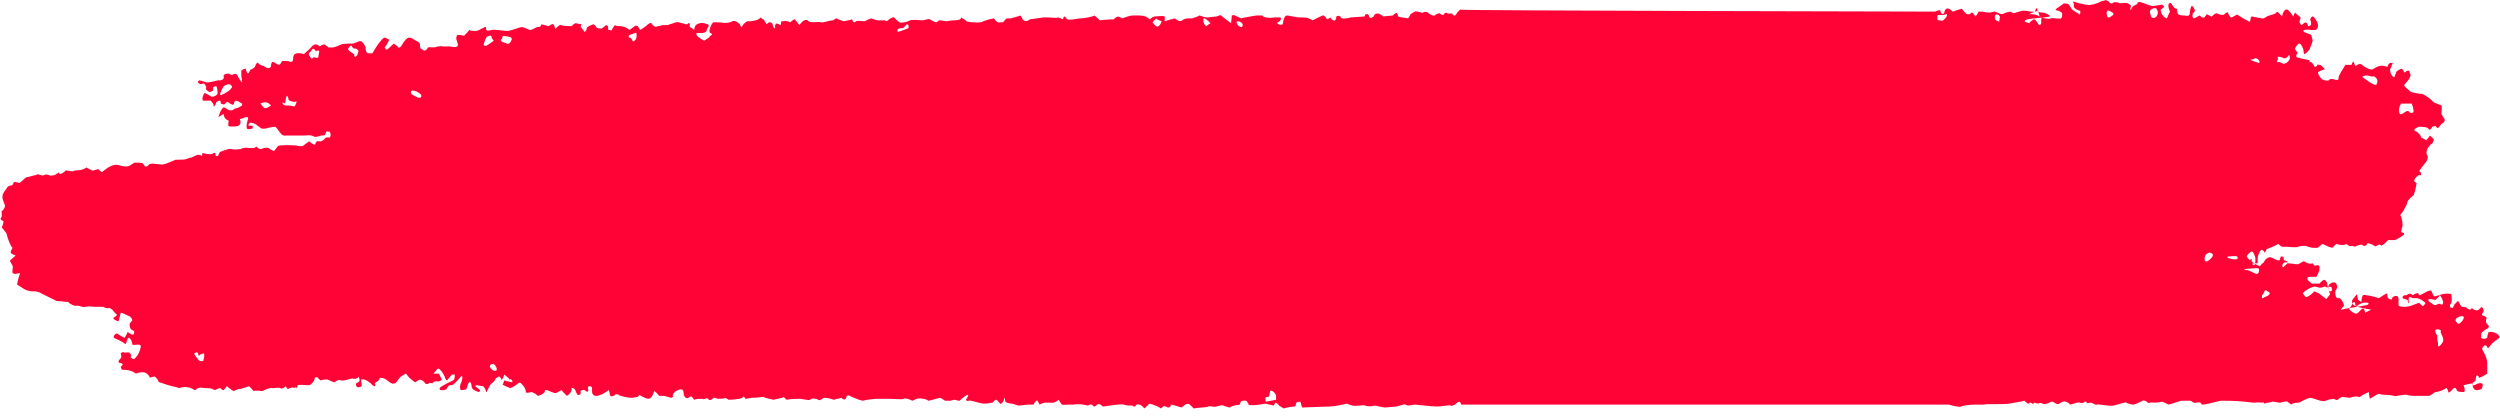 <svg width="186" height="31" viewBox="0 0 186 31" fill="none" xmlns="http://www.w3.org/2000/svg">
<g clip-path="url(#clip0_14_91)">
<g clip-path="url(#clip1_14_91)">
<g clip-path="url(#clip2_14_91)">
<path d="M33.951 2.809C33.951 2.737 34.007 2.593 34.064 2.593C34.064 2.593 34.291 2.593 34.518 2.665L34.802 2.376L34.915 2.232C35.029 2.304 35.255 2.304 35.426 2.304C35.596 2.304 36.106 1.944 36.163 2.016V2.16C36.163 2.304 36.334 2.304 36.56 2.232C36.731 2.16 37.525 2.304 37.752 2.304C37.979 2.304 38.66 2.016 38.83 2.016C39 2.016 39.34 2.232 39.454 2.232C39.567 2.232 39.908 2.016 39.965 2.016C40.021 2.016 40.248 2.016 40.248 1.872C40.248 1.728 40.702 1.944 40.816 1.944L40.929 1.872C41.156 1.728 41.213 1.8 41.269 2.016L41.326 2.16C41.496 1.944 41.666 1.8 41.78 1.872C41.893 1.944 42.291 1.944 42.517 1.944L42.688 1.8L42.801 1.728C42.915 1.728 43.142 1.8 43.255 1.8L43.198 2.016C43.312 2.088 43.368 2.232 43.482 2.376C43.595 2.304 43.652 2.232 43.652 2.088C43.652 2.016 43.936 1.872 44.163 1.8L44.333 1.944V2.016C44.56 2.16 44.787 2.16 44.9 2.016L45.014 1.944L45.071 1.872C45.184 1.872 45.241 1.944 45.241 2.016V2.16C45.241 2.232 45.297 2.232 45.411 2.232L45.468 2.304C45.524 2.232 45.581 2.088 45.638 2.016L45.751 1.872C45.865 1.944 46.035 1.944 46.092 1.944C46.148 1.944 46.546 1.944 46.829 2.232L47.226 1.944C47.283 1.872 47.453 1.944 47.453 1.944L47.623 2.232C47.85 2.088 48.077 1.944 48.134 1.872C48.191 1.8 48.418 1.656 48.474 1.728C48.531 1.872 48.758 2.088 48.928 1.944H49.042L49.269 1.872C49.553 1.872 49.779 1.872 49.836 1.8C49.893 1.8 50.12 1.728 50.29 1.656C50.46 1.584 51.084 1.872 51.141 1.8L51.198 1.728C51.311 1.728 51.368 1.728 51.311 1.872V1.944C51.311 2.016 51.425 2.088 51.481 2.088L51.652 2.232C51.652 2.088 51.708 1.944 51.765 1.872C51.822 1.8 52.105 1.656 52.389 1.728L52.616 1.8H52.673C52.73 1.872 52.73 1.944 52.73 1.944C52.73 1.944 52.616 2.088 52.559 2.304C52.503 2.521 51.879 2.448 51.822 2.448V2.593C51.822 2.665 52.105 2.881 52.389 3.025L52.73 2.809L52.843 2.665C53.013 2.593 53.013 2.521 52.843 2.448C52.673 2.376 52.9 1.8 53.07 1.656H53.297C53.694 1.656 54.091 1.8 54.488 1.584C54.602 1.512 54.829 1.584 54.942 1.728L55.056 1.8C55.112 2.016 55.169 2.088 55.226 1.944C55.283 1.8 55.566 1.512 55.736 1.584C55.907 1.584 56.474 1.512 56.587 1.296L56.758 1.44H56.815C56.871 1.512 56.928 1.656 57.041 1.8L57.212 1.656H57.268C57.382 1.656 57.495 1.728 57.495 1.872C57.495 1.944 57.609 2.16 57.666 2.088V2.016C57.666 1.944 57.666 1.872 57.666 1.872C57.722 1.728 57.836 1.728 57.949 1.8C58.233 2.016 58.006 1.584 58.176 1.584H58.289C58.403 1.512 58.63 1.584 58.8 1.656L58.97 1.512C59.027 1.44 59.141 1.44 59.141 1.44L59.481 1.872C59.708 1.512 59.992 1.368 60.162 1.584C60.332 1.728 60.956 1.584 61.069 1.656C61.183 1.728 61.694 1.512 61.977 1.512L62.204 1.368H62.261C62.318 1.44 62.601 1.512 62.772 1.584L63.112 1.512L63.396 1.44C63.452 1.656 63.566 1.728 63.679 1.584C63.793 1.512 64.247 1.584 64.303 1.584C64.36 1.584 64.587 1.44 64.814 1.368L65.268 1.512C65.552 1.512 65.778 1.512 65.835 1.512C65.892 1.584 66.005 1.584 66.062 1.512C66.119 1.44 66.459 1.224 66.516 1.296C66.573 1.368 66.8 1.584 66.913 1.656C67.027 1.728 67.481 1.656 67.707 1.512C67.934 1.44 68.502 1.512 68.615 1.512C68.729 1.512 69.126 1.368 69.183 1.44C69.296 1.512 69.58 1.656 69.636 1.656H69.693L69.863 1.512C70.09 1.512 70.374 1.584 70.431 1.584C70.487 1.584 70.771 1.512 70.941 1.512C71.111 1.512 71.509 1.512 71.509 1.296L71.849 1.512L71.906 1.584C71.962 1.584 72.133 1.656 72.303 1.656C72.473 1.656 72.984 1.728 73.154 1.584C73.324 1.512 73.835 1.368 73.948 1.368L74.005 1.44C74.118 1.584 74.232 1.728 74.459 1.656H74.629C74.742 1.512 74.856 1.368 74.913 1.368H75.196C75.423 1.296 75.764 1.224 75.934 1.152L76.047 1.368C76.161 1.584 76.388 1.656 76.615 1.44L77.636 1.296H77.919C78.26 1.296 78.6 1.368 78.714 1.296C78.827 1.296 79.111 1.512 79.111 1.368C79.111 1.224 79.224 1.152 79.338 1.368C79.451 1.584 80.132 1.368 80.416 1.368C80.643 1.368 81.38 1.224 81.437 1.152L81.834 1.512C82.345 1.44 82.855 1.44 82.855 1.44C83.026 1.296 83.139 1.152 83.366 1.296L83.479 1.368C83.706 1.296 84.047 1.152 84.274 1.152H84.728C85.011 1.152 85.295 1.224 85.352 1.296C85.408 1.368 85.579 1.44 85.579 1.44C85.579 1.368 85.805 1.224 85.919 1.224C86.089 1.224 86.543 1.152 86.656 1.224V1.584C86.827 1.512 87.167 1.44 87.394 1.368L87.621 1.512C87.734 1.584 87.905 1.584 87.961 1.512C88.132 1.368 88.302 1.368 88.529 1.368H88.699C88.926 1.296 89.153 1.224 89.21 1.152C89.323 1.152 89.607 1.296 89.777 1.296C89.947 1.296 90.401 1.224 90.514 1.224C90.572 1.224 90.799 1.08 90.855 1.152C90.911 1.224 91.309 1.512 91.592 1.728L91.649 1.152C91.649 1.152 91.819 1.08 91.876 1.152L92.33 1.368C92.557 1.296 93.067 1.224 93.465 1.152H93.919C93.975 1.296 94.372 1.368 94.826 1.296H95.223C95.337 1.296 95.337 1.512 95.167 1.584L95.109 1.656C94.997 1.656 94.997 1.728 95.109 1.8C95.223 1.872 95.45 1.872 95.45 1.728C95.45 1.584 95.564 1.152 95.734 1.152C95.904 1.152 96.472 1.296 96.641 1.296H96.812C96.982 1.296 97.209 1.296 97.379 1.368L97.663 1.512C97.946 1.368 98.23 1.224 98.4 1.152C98.514 1.08 98.741 1.44 98.741 1.44C98.741 1.44 98.911 1.368 98.968 1.296L99.082 1.44C99.251 1.584 99.365 1.584 99.421 1.296V1.224C99.535 1.152 99.706 1.152 99.762 1.296C99.819 1.44 100.273 1.368 100.499 1.296C100.726 1.296 101.407 1.224 101.521 1.224L101.577 1.08C101.577 1.08 101.804 1.008 101.804 1.08C101.861 1.152 101.861 1.44 102.088 1.296L102.202 1.224C102.258 1.008 102.485 0.936 102.712 1.08L102.939 1.224C102.996 1.224 103.563 1.152 103.62 1.152C103.79 1.008 103.96 0.792 104.017 1.224C104.074 1.224 104.187 1.296 104.301 1.296C104.414 1.296 104.755 1.368 104.755 1.368C104.811 1.296 104.925 1.152 104.925 1.08C104.925 1.08 105.095 0.936 105.265 0.864C105.436 0.792 105.833 1.008 105.889 0.936C105.889 0.864 106.173 0.864 106.229 0.936C106.287 1.008 106.627 1.224 106.74 1.152C106.797 1.08 107.08 0.936 107.138 1.008C107.194 1.08 107.365 1.152 107.421 1.08C107.421 1.008 107.592 0.864 107.705 1.008H108.045C108.102 1.152 108.216 1.224 108.329 1.08C108.385 0.936 108.67 0.648 108.67 0.72C108.67 0.792 143.918 0.864 143.975 0.864C144.088 0.792 144.315 0.72 144.372 0.792V0.864C144.429 1.08 144.599 1.08 144.655 0.936C144.712 0.576 144.939 0.576 145.109 0.72L145.28 0.864C145.45 0.792 145.733 0.72 145.96 0.648L146.131 0.864C146.3 1.08 146.471 1.152 146.697 0.936C146.697 0.936 146.811 0.936 146.811 1.008L146.982 1.224C147.038 1.152 147.151 1.008 147.209 0.864H147.492C147.775 0.936 148.002 0.936 148.06 0.936C148.116 0.936 148.287 0.864 148.4 0.864C148.514 0.864 148.91 1.152 149.08 1.008C149.194 0.936 149.648 0.792 149.705 0.936C149.761 1.08 150.272 0.792 150.556 0.792C150.783 0.792 151.407 0.936 151.407 0.864C151.407 0.792 151.52 0.504 151.577 0.648V0.792C151.577 0.864 151.747 0.936 151.974 0.936C152.144 0.936 152.598 1.152 152.485 1.224C152.371 1.296 151.123 1.368 150.839 1.44C150.556 1.512 150.612 1.656 150.783 1.656L150.953 1.728C151.009 1.656 151.18 1.512 151.293 1.44C151.463 1.368 151.634 1.872 151.747 1.872C151.804 1.872 151.917 1.728 151.861 1.584V1.512C151.917 1.224 151.917 1.296 151.747 1.224L151.634 0.792C151.463 0.864 151.236 0.936 151.236 0.936H151.18L150.953 1.08C151.18 1.008 151.52 1.08 151.747 1.224C151.974 1.368 152.428 1.44 152.598 1.368C152.712 1.296 153.222 1.44 153.336 1.368C153.449 1.296 153.449 1.008 153.392 0.936C153.392 0.936 153.165 0.792 153.109 0.792C152.995 0.792 152.882 0.72 152.995 0.648C153.109 0.576 153.506 0.288 153.506 0.288C153.506 0.216 153.79 0.288 153.846 0.288C153.903 0.288 154.073 0.576 154.13 0.648C154.187 0.792 154.697 1.008 154.697 1.08C154.754 1.152 154.811 0.864 154.754 0.792H154.697L154.527 0.72C154.357 0.648 154.243 0.504 154.3 0.36V0.288C154.243 0.216 154.187 0.072 154.357 0.144L154.584 0.216C154.868 0.288 155.207 0.36 155.321 0.36C155.492 0.432 156.173 0.216 156.229 0.144C156.343 0.072 156.512 0.072 156.683 0L156.797 0.072H156.853L156.91 0.144C157.024 0.288 157.137 0.288 157.194 0.216C157.251 0.144 157.534 0.144 157.648 0.216C157.761 0.288 158.215 0.144 158.385 0.288L158.555 0.432C158.555 0.432 158.499 0.576 158.499 0.648V0.72C158.499 0.792 158.555 0.72 158.612 0.576C158.668 0.432 159.066 0.288 159.009 0.288C159.009 0.216 159.066 0.144 159.18 0.144C159.293 0.144 159.803 0.36 160.031 0.432C160.258 0.504 160.881 0.288 160.881 0.36C160.881 0.432 161.051 0.432 160.995 0.504C160.995 0.576 160.824 0.648 160.768 0.72C160.711 0.792 160.881 1.296 161.222 1.368L161.336 1.08L161.449 0.864C161.278 0.504 161.278 0.216 161.505 0.216L161.562 0.288C161.675 0.432 161.732 0.648 161.959 0.648C161.959 0.648 161.959 0.648 161.959 0.72C162.016 1.08 162.016 1.08 162.356 1.152H162.527C162.753 1.224 162.924 1.152 162.924 1.008C162.924 0.864 162.98 0.432 163.094 0.432L163.207 0.576C163.321 0.72 163.321 0.864 163.207 0.936C163.094 0.936 163.094 1.368 163.207 1.368C163.321 1.368 163.605 1.152 163.661 1.152C163.718 1.224 163.888 1.368 163.945 1.296H164.002C164.058 1.224 164.115 1.152 164.172 1.08C164.229 1.008 164.512 1.296 164.569 1.224C164.626 1.152 164.853 0.936 164.966 1.008C165.08 1.08 165.42 1.152 165.477 1.08C165.534 1.008 165.704 0.864 165.761 0.936C165.761 1.008 165.931 1.296 165.987 1.296H166.044L166.441 1.08C166.782 1.296 167.122 1.512 167.178 1.512C167.236 1.584 167.405 1.656 167.405 1.584C167.405 1.584 167.463 1.368 167.463 1.296C167.463 1.152 167.803 1.296 167.916 1.296C168.029 1.368 168.256 1.296 168.256 1.368C168.256 1.44 168.597 1.296 168.654 1.224C168.768 1.152 169.165 1.08 169.278 1.008L169.334 0.936C169.392 0.936 169.448 0.864 169.448 0.864L169.788 1.224C169.846 0.864 170.015 0.648 170.185 0.72C170.356 0.792 170.639 1.296 170.639 1.224C170.639 1.152 170.697 1.008 170.753 0.936C170.866 1.08 171.037 1.152 171.15 1.296C171.207 1.368 171.093 1.44 171.093 1.584V1.656C171.093 1.728 171.207 1.872 171.263 1.872L171.32 1.8C171.547 1.584 171.661 1.656 171.717 1.944C171.831 1.944 171.944 1.872 171.944 1.8C171.944 1.728 171.944 1.512 171.888 1.512C171.831 1.512 171.944 1.224 172.058 1.224C172.171 1.224 172.398 1.584 172.455 1.8V2.016C172.455 2.088 172.341 2.232 172.228 2.232H171.944C171.604 2.16 171.32 2.232 171.377 2.304C171.377 2.448 171.888 2.521 171.944 2.593C172.002 2.737 172.058 2.953 172.058 3.025C172.058 3.097 171.944 3.385 171.888 3.529L171.831 3.673C171.717 3.817 171.604 3.961 171.434 4.033C171.434 4.033 171.377 3.889 171.377 3.745C171.377 3.601 171.15 3.169 171.037 3.241C170.924 3.313 170.697 3.601 170.753 3.673L170.866 3.817C170.924 3.889 170.98 3.961 170.924 3.961C170.866 4.033 170.81 4.177 170.866 4.249C170.924 4.321 171.944 4.465 171.888 4.537C171.831 4.537 171.774 4.681 171.888 4.609C172.058 4.609 172.171 4.969 172.228 4.969C172.285 4.969 172.398 4.897 172.398 4.897C172.398 4.825 172.398 4.753 172.512 4.825H172.625C172.909 5.041 173.022 5.185 172.909 5.185C172.795 5.185 172.455 5.329 172.455 5.401C172.455 5.473 172.568 5.689 172.682 5.833C172.795 5.977 173.249 6.049 173.249 5.977C173.249 5.905 173.476 5.833 173.646 5.905C173.76 5.977 174.044 5.977 173.987 5.833C173.93 5.689 174.327 5.113 174.497 4.825H174.951C175.008 4.609 175.122 4.537 175.122 4.609C175.122 4.681 175.235 4.969 175.292 4.897C175.348 4.825 175.575 4.681 175.746 4.825C175.859 4.969 176.313 5.185 176.483 5.185C176.597 5.113 176.994 4.825 177.334 4.897L177.617 4.969C177.617 4.969 177.675 4.897 177.675 4.825C177.731 4.753 177.788 4.681 177.844 4.681H178.015C177.958 4.825 177.902 5.041 177.844 5.113C177.788 5.185 177.844 5.617 178.129 5.761L178.298 5.329C178.356 5.257 178.526 5.185 178.639 5.113C178.695 5.113 178.809 5.185 178.809 5.257C178.866 5.329 178.866 5.473 178.98 5.329C179.093 5.257 179.207 5.185 179.263 5.329C179.32 5.473 179.376 5.617 179.32 5.689C179.263 5.905 179.093 6.049 178.98 6.193L178.866 6.337C178.922 6.481 179.207 6.697 179.376 6.841C179.603 6.913 180 6.985 180.171 6.985C180.341 6.985 180.908 7.417 181.022 7.561C181.135 7.706 181.59 7.778 181.646 7.85C181.703 7.922 181.646 8.21 181.646 8.498L181.816 8.786L181.873 8.858C181.929 9.002 181.816 9.146 181.646 9.218L181.532 9.362C181.363 9.578 181.363 9.578 181.249 9.434L181.192 9.362L180.965 9.434C180.851 9.65 180.738 9.722 180.681 9.578C180.625 9.434 180.114 9.434 180 9.434C179.887 9.434 179.49 9.65 179.66 9.722C179.83 9.794 180.171 10.082 180.114 10.226L180.285 10.298L180.512 10.442C180.681 10.226 180.795 10.082 180.795 10.082C180.795 10.082 180.908 10.226 181.022 10.298C181.135 10.298 181.022 10.73 180.851 10.73L180.625 11.018C180.512 11.234 180.512 11.45 180.568 11.522C180.625 11.522 180.681 11.81 180.512 12.026C180.341 12.242 179.944 12.746 180 12.746C180.058 12.746 180.171 12.89 180.114 13.034H179.944C179.831 13.107 179.66 13.251 179.603 13.467L179.773 13.611C179.83 13.683 179.603 14.547 179.547 14.547L179.376 14.691C179.207 14.835 179.093 14.979 179.093 15.123C179.093 15.195 178.866 15.555 178.809 15.699L178.582 15.987C178.695 16.203 178.753 16.563 178.753 16.779L178.695 16.995L178.639 17.283C178.866 17.283 178.922 17.427 178.809 17.5C178.695 17.572 178.298 17.86 178.129 17.86H177.675C177.504 18.076 177.278 18.22 177.164 18.292C176.993 18.004 176.824 18.436 176.653 18.292C176.483 18.148 176.313 18.148 176.143 18.076C176.086 18.292 175.916 18.364 175.746 18.22C175.575 18.148 175.178 18.364 175.178 18.364C175.065 18.22 174.895 18.364 174.781 18.292L174.554 18.148C174.384 18.292 174.044 18.22 173.817 18.148L173.59 18.364L173.533 18.436C173.419 18.436 173.079 18.292 172.795 18.148L172.512 18.364L172.455 18.436C172.341 18.436 172.171 18.436 172.058 18.436C171.944 18.436 171.547 18.292 171.49 18.292C171.377 18.292 171.093 18.292 170.98 18.364C170.866 18.436 170.356 18.364 170.185 18.364H169.959C169.846 18.364 169.732 18.364 169.675 18.292L169.505 18.148C169.392 18.22 169.107 18.364 168.881 18.436L168.71 18.508C168.654 18.508 168.597 18.58 168.597 18.652L168.483 18.796C168.427 18.652 168.314 18.58 168.256 18.58C168.2 18.58 167.973 18.94 167.973 19.228V19.588C167.576 19.588 167.178 19.66 167.122 19.66L167.178 19.588L167.519 19.228C167.519 19.516 167.576 19.732 167.69 19.732C167.803 19.732 167.803 19.372 167.803 19.228C167.803 19.084 167.632 18.724 167.576 18.724C167.519 18.652 167.292 18.868 167.178 19.012C167.065 19.156 167.69 19.66 168.143 19.804L168.256 19.66L168.427 19.516C168.541 19.228 168.824 19.084 168.994 19.156C169.165 19.228 169.619 19.516 169.619 19.3L169.675 19.156V19.084C169.788 19.084 169.902 19.084 169.902 19.156C169.902 19.228 169.902 19.372 169.959 19.372C170.015 19.372 170.242 19.444 170.185 19.516H169.959C169.788 19.66 169.732 19.876 169.902 19.876L169.959 19.804L170.185 19.588C170.412 19.588 170.753 19.66 170.866 19.66C170.98 19.732 171.32 19.444 171.377 19.444H171.434L171.547 19.516C171.661 19.588 171.888 19.66 172.058 19.588L172.171 19.732C172.228 19.804 172.341 19.732 172.398 19.732H172.455C172.512 19.732 172.568 19.804 172.568 19.876V20.02C172.568 20.164 172.455 20.38 172.341 20.596H171.888C171.547 20.596 171.604 20.812 172.001 21.1H172.568C172.682 20.956 172.852 20.812 172.966 20.812L173.136 21.028C173.136 21.316 173.249 21.532 173.306 21.676H173.419C173.476 21.676 173.533 21.532 173.476 21.46V21.388C173.419 21.316 173.249 21.316 173.136 21.388L172.966 21.316C172.852 21.316 172.739 21.46 172.512 21.388L172.228 21.316C171.831 21.388 171.434 21.676 171.32 21.82L171.547 22.108C171.661 22.108 171.944 21.964 172.171 21.676L172.512 21.82L173.079 22.252L173.363 21.892C173.249 21.676 173.193 21.316 173.249 21.244C173.306 21.1 173.646 20.884 173.817 21.1L173.873 21.244C173.93 21.316 173.873 21.46 173.817 21.532L173.76 21.604C173.703 21.964 173.817 22.252 173.987 22.18C174.157 22.108 174.441 22.684 174.384 22.756C174.327 22.828 174.044 23.117 174.214 23.045C174.384 22.973 175.859 22.756 176.143 22.684C176.37 22.54 176.086 22.468 175.746 22.54L175.461 22.684L175.405 22.756C175.292 22.756 175.235 22.756 175.235 22.684C175.235 22.613 175.235 22.468 175.122 22.468C175.008 22.613 174.951 22.756 174.838 22.901L174.781 22.973C174.838 23.117 175.065 23.261 175.235 23.333C175.405 23.405 175.689 22.973 175.746 22.973C175.802 22.901 175.916 22.973 175.973 23.261L176.256 23.117L176.426 23.045C176.086 22.973 175.519 22.901 175.235 22.756C174.951 22.684 174.951 22.324 175.065 22.252C175.122 22.18 175.348 21.892 175.348 21.892C175.405 22.036 175.405 22.252 175.461 22.324L175.689 22.468C175.689 22.252 175.746 22.036 175.802 21.964C175.859 21.892 176.539 22.036 176.993 22.18L177.448 21.892L177.617 21.82C177.617 21.964 177.617 22.18 177.675 22.18C177.731 22.252 177.958 22.324 177.958 22.252C177.958 22.108 178.185 21.964 178.356 22.036C178.526 22.108 178.412 22.684 178.469 22.756C178.582 22.828 179.093 22.901 179.547 22.684L179.944 22.54H180C180.114 22.684 180.285 22.828 180.285 22.756C180.341 22.684 180.454 22.613 180.454 22.54L180.285 22.396C180.114 22.252 179.887 22.18 179.773 22.18H179.66C179.603 22.18 179.547 22.18 179.49 22.18C179.149 21.964 179.207 22.252 179.207 22.468V22.54C179.149 22.613 179.149 22.54 179.149 22.396C179.149 22.252 178.809 22.252 178.753 22.18V22.108C178.753 22.036 178.866 21.964 178.922 21.964C179.093 22.036 179.263 21.676 179.49 21.964C179.717 21.82 179.944 21.748 179.944 21.892L180 21.964H180.058C180.171 21.892 180.341 21.82 180.454 21.748C180.568 21.676 180.908 21.532 180.908 21.676C180.965 21.82 181.078 22.108 181.135 22.036H181.192L181.476 21.964C181.816 21.82 182.213 21.82 182.383 21.892C182.383 22.18 182.497 22.468 182.27 22.684C182.27 22.684 182.27 22.828 182.327 22.901C182.383 22.901 182.497 22.901 182.497 22.901C182.554 22.756 182.61 22.613 182.724 22.54L182.781 22.468C182.837 22.396 182.894 22.396 182.951 22.468C182.951 22.54 183.121 22.828 183.178 22.828C183.234 22.828 183.461 22.828 183.518 22.901C183.575 22.973 183.745 23.045 183.802 23.045C183.802 22.973 183.915 22.901 183.972 22.973C184.029 23.045 184.369 23.189 184.483 22.973L184.653 22.828C184.766 22.973 184.823 23.117 184.766 23.189C184.71 23.261 184.596 23.477 184.71 23.477C184.823 23.477 185.05 23.621 184.993 23.693C184.936 23.765 184.936 24.053 185.05 24.125C185.163 24.197 185.277 24.341 184.993 24.485L184.766 24.629C184.71 24.701 184.596 24.773 184.596 24.845C184.596 24.917 184.596 25.061 184.596 25.133C184.653 25.205 184.766 25.205 184.88 25.205L185.05 25.133C185.05 24.989 185.107 24.773 185.163 24.701H185.22C185.39 24.629 185.958 24.845 185.958 25.061V25.133C185.844 25.205 185.674 25.349 185.561 25.421C185.447 25.493 185.163 25.853 185.163 25.853C185.163 25.925 185.05 25.925 184.993 25.709H184.823C184.653 25.853 184.653 25.997 184.71 26.069C184.766 26.141 185.05 26.645 185.05 27.005V27.797C184.71 28.014 184.426 28.158 184.426 28.085C184.426 28.014 184.312 27.869 184.256 27.942C184.199 28.014 184.199 28.374 184.142 28.374C184.085 28.374 183.858 28.518 183.972 28.662H184.029C184.142 28.662 184.312 28.518 184.426 28.518C184.539 28.518 184.71 28.446 184.71 28.662C184.71 28.806 184.653 28.95 184.596 28.95L184.369 29.022C184.142 29.094 183.915 28.878 183.972 28.518L183.575 28.59L183.291 28.662C183.405 28.95 183.405 29.166 183.291 29.166C183.178 29.166 182.781 29.166 182.781 29.022C182.781 28.95 182.667 28.806 182.554 28.878C182.44 29.022 182.156 29.31 182.156 29.166C182.156 29.094 182.043 28.806 181.986 28.878C181.929 28.95 181.476 29.166 181.192 29.166L180.738 29.454C180.512 29.454 180.171 29.454 179.944 29.454H179.66C179.603 29.454 179.32 29.454 179.093 29.382C178.866 29.31 178.185 29.526 178.129 29.454C178.071 29.454 177.788 29.382 177.675 29.382C177.561 29.382 177.164 29.382 177.051 29.31C176.937 29.238 176.483 29.598 176.313 29.67L176.256 29.31V29.166C176.086 29.238 175.916 29.31 175.802 29.382C175.689 29.454 175.519 29.598 175.461 29.526C175.405 29.454 174.951 29.526 174.838 29.598C174.724 29.598 174.327 29.526 174.27 29.526C174.214 29.526 173.987 29.67 173.93 29.742C173.873 29.814 173.646 29.67 173.59 29.67C173.533 29.67 173.193 29.742 173.022 29.814C172.795 29.958 172.115 29.598 171.888 29.598C171.661 29.598 171.093 29.958 171.037 29.958C170.924 29.958 170.583 29.958 170.469 30.102L170.185 29.886C170.072 29.814 169.788 29.958 169.619 29.958C169.448 29.958 169.278 29.886 169.107 29.886C168.994 29.886 168.881 29.958 168.71 29.958L168.427 30.03C168.427 29.814 168.427 29.742 168.427 29.886C168.427 30.03 167.973 29.886 167.803 29.958H167.632L167.009 29.886C166.328 29.814 165.59 29.814 165.307 29.814C165.08 29.814 164.399 30.03 164.342 30.03C164.285 30.03 164.058 30.102 163.831 30.102L163.775 30.03C163.605 29.814 163.378 30.03 163.207 29.958L162.98 29.814C162.753 29.814 162.47 29.814 162.3 29.814C162.186 29.814 161.675 30.03 161.336 30.102L161.051 29.958L160.881 29.886C160.597 29.958 160.314 29.958 160.2 29.958C160.087 29.886 159.86 30.03 159.803 29.958C159.746 29.886 159.519 29.742 159.406 29.814C159.293 29.886 158.839 30.102 158.726 30.102C158.612 30.102 158.271 30.03 158.215 29.958C158.102 29.886 157.59 30.102 157.251 30.174C156.91 30.246 156.059 30.03 156.002 30.102C155.946 30.174 155.662 29.958 155.548 29.958C155.492 29.958 155.265 30.03 155.265 29.958C155.207 29.886 155.151 29.814 155.095 29.886C155.095 29.958 154.868 30.03 154.754 29.958C154.584 29.886 154.13 30.102 154.017 30.102L153.96 30.03C153.676 29.814 153.506 29.814 153.222 30.03C152.995 30.174 152.768 29.814 152.598 29.886C152.371 30.03 152.144 30.102 151.974 30.03C151.804 29.958 151.747 29.958 151.634 30.03C151.577 30.03 151.35 29.958 151.35 29.958C151.236 30.174 151.123 29.886 151.009 29.958C150.896 30.102 150.896 30.03 150.783 29.958L150.612 29.814C150.385 29.886 149.875 29.958 149.478 30.03C149.08 30.102 147.775 30.03 147.605 30.102H146.982C146.528 30.102 146.017 30.174 145.904 30.246C145.79 30.318 145.223 30.174 144.996 30.102H144.768C144.541 30.102 144.258 30.102 143.975 30.102H108.726C108.67 29.958 108.612 29.886 108.556 29.886C108.556 29.886 108.385 29.958 108.329 30.03C108.272 30.102 107.989 30.246 107.931 30.174C107.875 30.102 107.307 30.246 106.911 30.246C106.514 30.246 105.379 30.102 105.265 30.102C105.152 30.102 104.697 30.246 104.585 30.102C104.471 30.03 104.017 30.246 103.847 30.246C103.733 30.246 103.223 30.318 103.053 30.318C102.882 30.318 102.372 30.174 102.258 30.174C102.145 30.246 101.691 30.246 101.577 30.174C101.464 30.102 100.84 30.246 100.613 30.174L100.386 30.102L100.216 30.03C99.875 30.102 99.308 30.246 98.911 30.246C98.514 30.246 97.153 30.318 96.868 30.318L96.755 29.886C96.528 29.886 96.414 29.958 96.414 30.03C96.414 30.102 96.414 30.246 96.301 30.246C96.187 30.246 95.677 30.318 95.507 30.39L95.167 30.174C95.109 30.102 94.997 29.958 94.883 29.958C94.826 30.03 94.77 30.174 94.77 30.174L94.145 30.03C93.465 30.174 92.897 30.174 92.897 30.102C92.897 30.03 92.727 29.742 92.614 29.814H92.5C92.216 29.814 92.33 30.03 92.216 30.102C92.103 30.174 91.989 30.102 91.876 30.174C91.763 30.174 91.592 30.246 91.479 30.318H91.422C91.309 30.246 91.138 30.246 91.025 30.174C90.911 30.102 90.572 30.246 90.458 30.246C90.401 30.318 90.004 30.174 89.89 30.246C89.777 30.318 89.153 30.318 88.812 30.39L88.529 30.102C88.472 30.03 88.245 30.03 88.188 30.102L87.905 30.318C87.621 30.246 87.281 30.102 87.11 30.102V30.174C86.94 30.534 86.713 30.102 86.543 30.246L86.373 30.39C86.203 30.246 85.805 30.102 85.522 30.03L85.295 30.246L85.125 30.39C85.011 30.174 84.728 30.03 84.557 30.102L84.501 30.174C84.387 30.39 84.274 30.102 84.16 30.174H84.103C84.047 30.174 83.82 30.174 83.593 30.102C83.366 30.03 82.118 30.246 82.061 30.246C81.891 30.102 81.721 29.958 81.55 30.174C81.323 30.39 81.323 30.03 81.097 30.102L80.926 30.174C80.7 30.102 80.246 30.03 79.849 30.102H79.508C79.281 30.102 78.998 30.174 78.941 30.03L78.77 29.742C78.6 29.886 78.43 29.958 78.373 29.958C78.317 29.958 78.09 29.958 77.919 29.958H77.749C77.636 29.958 77.466 30.03 77.352 30.102C77.295 30.03 77.239 29.886 77.182 29.814C77.125 29.742 76.955 29.958 76.898 30.102H76.558C76.331 30.102 75.99 30.174 75.764 30.174L75.31 30.03C75.083 30.03 74.856 29.958 74.799 29.886C74.799 29.814 74.742 29.598 74.742 29.598C74.742 29.598 74.686 29.67 74.686 29.742C74.686 29.814 74.516 30.102 74.402 30.03L74.345 29.958C74.118 29.67 74.118 29.67 73.835 29.958H73.778C73.721 29.958 73.494 30.03 73.211 30.03C72.927 30.03 72.189 29.742 72.076 29.814C71.962 29.886 71.792 29.742 71.906 29.67C71.962 29.598 72.133 29.31 71.962 29.382C71.792 29.454 71.452 29.742 71.395 29.814H71.338C71.225 29.814 71.111 29.742 70.998 29.742C70.885 29.742 70.771 29.814 70.714 29.814C70.601 29.814 70.431 29.814 70.317 29.814L69.977 29.598C69.58 29.67 69.183 29.814 69.069 29.814L68.956 29.742C68.785 29.67 68.388 29.598 68.218 29.67L67.878 29.814C67.594 29.67 67.31 29.598 67.254 29.67C67.197 29.742 66.459 29.67 66.005 29.67H65.325C64.984 29.67 64.474 29.742 64.19 29.814L63.906 29.742C63.736 29.67 63.339 29.526 63.225 29.454C63.169 29.382 62.998 29.454 62.998 29.454C62.942 29.742 62.828 29.814 62.601 29.598C62.601 29.598 62.318 29.67 62.034 29.742L61.807 29.67C61.523 29.598 61.296 29.526 61.069 29.742C61.013 29.814 60.843 29.742 60.729 29.67H60.616C60.502 29.598 60.332 29.67 60.275 29.742C60.162 29.814 59.651 29.67 59.538 29.67C59.424 29.67 58.8 29.67 58.517 29.742L58.289 29.526C58.289 29.526 58.233 29.598 58.176 29.598L57.552 29.742C57.212 29.67 56.871 29.598 56.815 29.526C56.758 29.526 56.304 29.598 55.907 29.598L55.51 29.67H55.453C55.396 29.526 55.283 29.454 55.283 29.526C55.283 29.67 54.602 29.742 54.205 29.742L53.978 29.598C53.864 29.67 53.637 29.67 53.41 29.67L53.184 29.598C53.013 29.526 52.9 29.958 52.673 29.67C52.616 29.598 52.503 29.67 52.446 29.67C52.389 29.67 52.333 29.742 52.276 29.67H52.162C52.049 29.67 51.822 29.67 51.652 29.742L51.538 29.598C51.368 29.31 51.255 29.742 51.028 29.598C50.801 29.454 50.914 29.166 50.801 29.022C50.744 28.95 50.574 28.95 50.46 29.022L50.29 29.094C50.12 29.238 50.006 29.382 50.063 29.454C50.12 29.454 50.063 29.598 49.893 29.598L49.723 29.526C49.609 29.526 49.496 29.454 49.382 29.454H49.042C48.815 29.166 48.645 29.022 48.645 29.166C48.645 29.238 48.474 29.67 48.248 29.67C48.021 29.67 47.567 29.382 47.567 29.382L47.453 29.526C47.397 29.526 47.17 29.598 46.943 29.598C46.716 29.598 46.092 29.454 46.035 29.382C45.978 29.31 45.751 29.31 45.751 29.382C45.751 29.454 45.411 29.526 45.411 29.454C45.411 29.454 45.354 29.238 45.297 29.022L44.957 29.238C44.787 29.382 44.617 29.382 44.446 29.454H44.333C44.163 29.454 44.049 29.31 44.049 29.166V29.022C44.049 28.878 44.049 28.734 43.879 28.734C43.652 28.734 43.766 28.95 43.766 29.022V29.094C43.709 29.166 43.652 29.166 43.595 29.094C43.539 29.022 43.312 28.95 43.198 29.094V29.31C43.142 29.382 43.085 29.382 43.028 29.382H42.971C42.915 29.31 42.858 29.166 42.801 29.022C42.744 28.878 42.461 28.806 42.517 28.878C42.574 28.95 42.517 29.238 42.177 29.454L41.893 29.166L41.78 29.022C41.666 29.094 41.496 29.166 41.383 29.238C41.269 29.31 40.759 29.022 40.702 29.022H40.589C40.532 29.022 40.532 29.094 40.532 29.166C40.532 29.166 40.362 29.382 40.021 29.454L39.851 29.31L39.567 29.166C39.284 29.238 39.113 29.238 39.113 29.166C39.17 29.094 39 28.662 38.66 28.446L38.262 28.734L37.979 28.878C37.582 28.734 37.298 28.59 37.411 28.59L37.525 28.302C37.809 28.374 38.035 28.446 38.092 28.446C38.149 28.446 38.149 28.158 37.865 28.23V28.158L37.525 27.869C37.411 28.158 37.355 28.302 37.298 28.23C37.298 28.158 37.184 28.014 37.128 28.014C37.071 28.014 36.844 28.158 36.844 28.23C36.844 28.302 36.617 28.518 36.504 28.59C36.39 28.734 36.163 29.31 36.163 29.166C36.163 29.022 35.993 28.734 35.936 28.734C35.823 28.734 35.539 28.662 35.483 28.662C35.426 28.662 35.255 28.734 35.369 28.734C35.426 28.806 35.653 28.95 35.709 29.022V29.094C35.709 29.094 35.653 29.166 35.596 29.166L35.426 29.094C35.199 29.022 35.085 28.878 35.085 28.734C35.085 28.59 35.029 28.374 34.915 28.446C34.802 28.518 34.745 28.878 34.688 28.95C34.632 29.022 34.291 29.022 34.291 29.022C34.234 29.022 34.178 28.734 34.291 28.518C34.404 28.302 34.461 27.797 34.291 28.014C34.121 28.23 33.667 28.734 33.553 28.662C33.44 28.59 33.213 28.878 33.213 28.95C33.156 29.022 32.759 29.094 32.703 28.95C32.646 28.806 33.156 28.59 33.27 28.518C33.383 28.446 33.78 28.302 33.78 28.23C33.837 28.158 33.837 27.942 33.837 27.869C33.78 27.869 33.667 27.869 33.61 27.869L33.497 28.014C33.383 28.158 33.27 28.302 33.27 28.302C33.213 28.302 33.156 28.23 33.1 28.085C33.1 28.014 32.929 27.726 32.873 27.654C32.816 27.581 32.646 27.365 32.589 27.437C32.532 27.437 32.362 27.654 32.249 27.797H32.646C32.759 28.014 32.873 28.23 32.873 28.23C32.873 28.23 32.759 28.374 32.646 28.374H32.419C32.305 28.374 32.192 28.446 32.192 28.518C32.135 28.518 31.965 28.446 31.908 28.518C31.852 28.59 31.681 28.59 31.625 28.518C31.568 28.374 31.284 28.158 31.114 28.302L30.887 28.446C30.774 28.374 30.603 28.23 30.433 28.085L30.206 27.797C30.036 27.869 29.809 28.014 29.752 28.085L29.582 28.302C29.469 28.518 29.299 28.59 29.128 28.518C28.958 28.446 28.674 28.158 28.561 28.158C28.448 28.085 28.164 28.085 28.221 28.23L28.164 28.302C28.107 28.374 27.937 28.446 27.88 28.518C27.937 28.59 27.937 28.734 27.88 28.734C27.823 28.734 27.71 28.662 27.653 28.59C27.596 28.518 27.199 28.158 26.859 28.23L26.916 28.662C26.916 28.806 26.575 28.878 26.519 28.734C26.462 28.59 26.462 28.518 26.632 28.446C26.689 28.446 26.802 28.302 26.745 28.23L26.689 28.014C26.632 28.158 26.405 28.23 26.235 28.158C26.065 28.158 25.554 28.374 25.441 28.302H25.384C25.327 28.302 25.157 28.23 25.1 28.302L24.873 28.446C24.646 28.374 24.363 28.23 24.363 28.23C24.306 28.23 24.079 28.23 23.852 28.302L23.682 28.158L23.625 28.085C23.512 28.014 23.398 28.085 23.398 28.23C23.398 28.302 23.171 28.662 22.944 28.662C22.717 28.662 22.207 28.59 22.15 28.662V28.734L22.093 28.806C22.037 28.878 22.037 28.878 21.98 28.806V28.734L21.923 28.878C21.866 28.806 21.64 28.806 21.413 28.95L21.242 28.734C21.129 28.878 20.959 28.95 20.845 28.878C20.732 28.806 20.448 28.878 20.278 28.878C20.108 28.806 19.654 29.022 19.54 29.094C19.427 29.094 19.03 29.022 18.86 29.094L18.689 28.878L18.519 28.734C18.292 28.806 17.952 28.95 17.725 28.95L17.384 29.094C17.214 29.022 16.987 28.806 16.874 28.734L16.704 28.95C16.59 29.166 16.477 28.878 16.363 28.878C16.25 28.878 16.023 29.022 15.966 29.022C15.739 28.878 15.569 28.878 15.342 28.878C15.058 28.878 14.775 28.734 14.548 29.022C14.491 29.022 14.321 28.95 14.207 28.878C14.094 28.806 13.583 28.734 13.356 28.878L13.129 28.806C12.732 28.734 12.278 28.59 11.881 28.446C11.768 28.446 11.768 28.23 11.654 28.158C11.598 28.085 11.541 28.014 11.484 28.014C11.371 28.014 11.257 28.085 11.2 28.085H11.144C11.087 27.942 10.973 27.797 10.803 27.726C10.633 27.654 10.236 27.726 10.123 27.797L10.009 27.726C9.782 27.581 9.555 27.509 9.101 27.509C9.044 27.509 8.988 27.365 8.988 27.293C9.101 27.149 9.271 27.077 8.931 27.005C8.761 27.005 8.818 26.789 8.931 26.717L8.988 26.645C9.044 26.573 9.044 26.429 8.988 26.357C8.931 26.285 9.158 26.141 9.215 26.213C9.271 26.285 9.612 26.141 9.669 26.285L9.725 26.357C9.782 26.429 9.725 26.501 9.725 26.573C9.725 26.645 9.839 26.645 9.896 26.717H9.952C10.009 26.717 10.123 26.573 10.236 26.429C10.349 26.285 10.52 25.781 10.463 25.709C10.406 25.565 9.952 25.709 9.839 25.637V25.565L9.782 25.349C9.669 25.133 9.555 25.061 9.498 25.205C9.442 25.277 9.385 25.709 9.271 25.565C9.158 25.421 8.591 25.205 8.477 25.133C8.364 25.061 8.647 24.701 8.761 24.845C8.874 24.917 9.215 25.133 9.271 25.133C9.328 25.061 9.442 24.845 9.498 24.701L9.725 24.845C9.782 24.917 9.952 24.917 9.952 24.845C10.009 24.701 10.009 24.629 9.839 24.557L9.725 24.485C9.612 24.269 9.612 24.053 9.725 23.981L9.839 23.837C9.839 23.693 9.725 23.621 9.669 23.549C9.612 23.549 9.271 23.333 8.988 23.261L8.818 23.909C8.534 23.837 8.364 23.693 8.477 23.621C8.591 23.549 8.704 23.477 8.704 23.405C8.647 23.405 8.477 23.189 8.364 23.045L8.137 22.901C8.023 22.973 7.796 22.901 7.683 22.828H7.569C7.399 22.828 7.286 22.828 7.116 22.828C6.832 22.828 6.605 22.756 6.321 22.828C6.094 22.901 5.924 22.684 5.64 22.756C5.527 22.756 5.357 22.684 5.243 22.613L5.073 22.468C4.846 22.468 4.506 22.396 4.222 22.396C4.052 22.324 3.201 21.892 2.917 21.748L2.634 21.676H2.463C2.236 21.676 1.953 21.604 1.839 21.532L1.272 21.172C1.329 20.812 1.442 20.452 1.499 20.308L1.158 20.38C0.988 20.38 0.875 20.308 0.932 20.164V20.02C0.988 19.876 0.932 19.732 0.875 19.66C0.818 19.588 0.705 19.372 0.761 19.372C0.818 19.3 1.102 19.084 1.158 19.012L0.988 18.94C0.818 18.868 0.761 18.796 0.818 18.652L0.932 18.436C0.818 18.364 0.591 17.86 0.478 17.355L0.137 16.923C0.251 16.635 0.307 16.419 0.194 16.419C0.137 16.419 -0.033 16.275 0.081 16.203C0.194 16.059 0.081 15.699 0.137 15.699C0.194 15.699 0.421 15.411 0.364 15.267L0.307 15.123C0.251 14.907 0.137 14.763 0.194 14.547C0.194 14.403 0.364 14.187 0.478 14.043C0.591 13.755 0.875 13.827 0.932 13.755L1.045 13.539C1.215 13.539 1.385 13.611 1.442 13.611C1.499 13.611 1.896 13.179 2.009 13.179C2.123 13.179 2.52 13.034 2.634 13.034L2.804 12.963C2.917 12.963 3.144 13.107 3.258 13.034C3.428 12.963 3.485 12.963 3.655 13.034C3.768 13.107 3.938 13.034 4.052 13.034L4.392 12.819C4.336 13.034 4.619 12.963 4.903 12.675L5.357 12.746H5.414C5.527 12.675 5.64 12.675 5.697 12.675C5.754 12.675 6.151 12.675 6.435 12.459L6.832 12.675C6.945 12.746 7.286 12.53 7.342 12.602L7.569 12.819C7.74 12.675 8.023 12.459 8.193 12.386L8.364 12.315C8.534 12.242 8.761 12.242 8.931 12.315C9.215 12.386 9.498 12.459 9.782 12.242L10.009 12.098C10.293 12.098 10.576 12.098 10.633 12.17L10.746 12.315C10.803 12.459 10.973 12.386 11.087 12.242C11.2 12.098 11.825 12.242 12.051 12.242C12.278 12.242 12.902 11.954 13.073 11.882H13.243C13.583 11.882 13.753 11.882 13.924 11.81C13.98 11.81 14.037 11.738 14.094 11.738H14.207C14.321 11.666 14.548 11.594 14.661 11.522H14.888C15.002 11.666 15.058 11.594 15.058 11.378L15.342 11.45C15.512 11.45 15.739 11.522 15.909 11.378H16.023C16.023 11.522 16.023 11.666 16.193 11.594C16.25 11.594 16.306 11.378 16.363 11.306C16.533 11.234 16.76 11.162 16.987 11.09H17.214C17.498 11.162 17.782 11.09 17.895 11.09C18.009 11.018 18.406 10.946 18.462 11.018C18.576 11.018 18.916 11.018 18.916 11.018C18.973 10.946 19.143 10.874 19.143 10.946C19.143 11.018 19.313 11.09 19.427 11.09C19.54 11.018 19.881 10.946 19.994 11.018C20.051 11.09 20.335 11.234 20.391 11.234C20.448 11.162 20.618 10.946 20.675 10.874C20.732 10.802 21.129 10.802 21.242 10.802H21.526C21.696 10.802 22.037 10.802 22.264 10.874H22.434C22.491 10.874 22.547 10.874 22.604 10.802L23.001 10.514C23.228 10.73 23.455 10.802 23.455 10.73C23.455 10.658 23.568 10.442 23.682 10.514H23.852C23.965 10.514 24.136 10.37 24.249 10.226H24.533C24.646 10.082 24.59 9.938 24.533 9.794H24.419C24.249 9.722 24.249 9.866 24.192 10.01C24.192 10.082 24.022 10.082 23.909 10.082C23.682 10.154 23.455 10.226 23.341 10.154C23.114 10.01 22.888 10.082 22.661 10.082C22.434 10.082 22.207 10.082 21.98 10.082C21.753 10.082 21.526 10.082 21.299 10.082C20.959 10.154 20.845 9.866 20.675 9.65L20.505 9.434C20.278 9.434 20.051 9.506 19.937 9.506C19.824 9.578 19.654 9.578 19.54 9.578C19.427 9.578 19.2 9.362 19.086 9.29C19.03 9.218 18.633 9.074 18.576 9.146L18.519 9.218C18.462 9.362 18.462 9.362 18.689 9.362C18.746 9.362 18.803 9.362 18.803 9.362C18.803 9.434 18.803 9.578 18.746 9.578C18.576 9.578 18.349 9.722 18.349 9.434V9.29C18.406 9.074 18.406 8.93 18.462 8.858C18.462 8.786 18.462 8.714 18.406 8.714H18.349C18.292 8.714 18.235 8.714 18.122 8.786L17.838 8.858C17.952 9.074 17.895 9.29 17.725 9.362C17.555 9.434 16.987 9.434 16.987 9.362V9.146C17.044 9.002 16.987 8.93 16.93 8.93C16.874 8.93 16.647 8.786 16.647 8.498H16.59L16.25 8.714C16.363 8.282 16.59 7.922 16.704 7.994L16.817 8.066C16.93 8.138 17.044 8.21 17.157 8.21C17.214 8.21 17.328 8.21 17.384 8.138L17.498 8.066C17.668 8.066 17.895 7.922 18.009 7.85V7.706C17.895 7.634 17.668 7.489 17.555 7.489L17.441 7.561C17.384 7.633 17.441 7.85 17.271 7.778L17.101 7.706C16.987 7.561 16.817 7.561 16.76 7.706C16.704 7.85 16.363 7.706 16.42 7.634C16.42 7.561 16.42 7.489 16.363 7.489C16.306 7.489 16.079 7.561 16.079 7.634C16.079 7.706 15.966 7.922 15.909 7.922C15.853 7.85 15.909 7.778 15.853 7.706L15.682 7.489C15.399 7.489 15.172 7.489 15.115 7.489C15.058 7.489 15.002 7.201 15.229 6.913L15.512 7.057L15.739 7.201C15.966 7.201 16.193 7.057 16.193 6.913C16.193 6.769 16.136 6.409 16.079 6.409C16.023 6.409 15.796 6.481 15.853 6.553V6.697C15.853 6.769 15.682 6.841 15.569 6.841C15.456 6.769 15.229 6.625 15.342 6.553V6.481C15.342 6.409 15.229 6.265 15.172 6.193C15.172 6.193 15.002 6.265 14.945 6.265C14.888 6.265 14.775 6.193 14.718 6.121C14.718 6.121 14.775 5.977 14.831 5.977C14.888 5.977 15.115 6.049 15.342 6.121C15.569 6.193 16.306 5.905 16.363 5.977H16.42C16.477 5.977 16.59 5.905 16.647 5.833V5.689C16.59 5.617 16.647 5.617 16.704 5.545C16.76 5.473 16.987 5.473 17.044 5.473C17.101 5.545 17.271 5.617 17.328 5.545C17.384 5.473 17.611 5.473 17.668 5.617C17.725 5.761 17.952 6.121 18.009 6.121C18.009 6.121 18.009 5.905 17.952 5.617V5.257C18.122 5.113 18.235 5.113 18.292 5.113V5.185L18.349 5.329C18.406 5.545 18.519 5.473 18.633 5.185L18.803 5.113L18.973 4.969C19.03 4.753 19.143 4.609 19.2 4.681C19.257 4.753 19.427 4.897 19.597 4.897L19.824 5.041C19.994 5.113 20.164 5.041 20.164 4.897C20.164 4.753 20.221 4.609 20.278 4.609H20.335C20.505 4.681 20.618 4.825 20.788 4.825C20.845 4.825 20.959 4.537 21.015 4.537H21.186C21.356 4.537 21.526 4.537 21.583 4.609C21.64 4.609 21.81 4.609 21.81 4.393V4.249L21.866 4.105C21.923 3.961 22.264 3.889 22.604 4.033L23.001 3.673C23.228 3.457 23.398 3.097 23.795 3.457C23.965 3.313 24.192 3.241 24.249 3.385L24.363 3.457L24.419 3.529C24.476 3.529 24.646 3.529 24.76 3.529C24.873 3.529 25.214 3.385 25.384 3.313C25.497 3.241 26.065 3.241 26.235 3.241C26.405 3.241 26.802 2.953 26.916 3.097C27.029 3.169 27.256 3.529 27.199 3.601C27.199 3.673 27.256 3.961 27.37 3.961H27.71C27.88 3.673 28.05 3.385 28.164 3.241C28.277 3.097 28.561 2.737 28.618 2.809H28.674L28.958 2.953C28.901 3.097 28.788 3.313 28.731 3.385L28.618 3.529C28.674 3.601 28.731 3.745 28.788 3.673C28.845 3.673 29.072 3.457 29.299 3.241L29.582 3.457L29.639 3.529C29.696 3.601 29.866 3.457 29.923 3.313C29.979 3.169 30.32 2.737 30.433 2.809H30.547L30.717 2.881C30.887 3.025 31.114 3.097 31.171 3.169C31.284 3.169 31.227 3.529 31.284 3.601C31.341 3.673 31.454 3.673 31.511 3.745C31.511 3.817 31.738 3.745 31.795 3.601C31.795 3.457 32.192 3.529 32.305 3.529C32.362 3.529 32.703 3.385 32.986 3.457H33.497C33.78 3.529 34.007 3.529 34.064 3.385C34.121 3.313 33.894 2.881 33.951 2.809ZM176.824 6.265C176.937 6.049 176.88 5.833 176.653 5.689H176.426L176.143 5.617C175.859 5.617 175.689 5.689 175.802 5.761C175.916 5.833 176.71 6.481 176.824 6.265ZM179.547 8.354C179.603 8.282 179.547 7.994 179.434 7.706H178.639C178.469 7.994 178.412 8.354 178.582 8.498H178.639L178.809 8.426C178.98 8.282 179.149 8.21 179.207 8.282C179.263 8.426 179.49 8.426 179.547 8.354ZM181.419 25.781C181.476 25.781 181.646 25.637 181.759 25.421C181.873 25.205 181.532 24.701 181.59 24.701V24.557C181.419 24.485 181.249 24.485 181.192 24.557C181.135 24.629 181.249 24.845 181.305 24.917C181.363 24.989 181.305 25.277 181.363 25.421C181.419 25.493 181.363 25.781 181.419 25.781ZM21.242 7.561C21.242 7.706 21.129 7.706 21.072 7.634C20.959 7.561 21.015 7.85 21.299 7.85H21.526L21.923 7.922C22.093 7.634 22.093 7.489 21.98 7.561C21.866 7.633 21.469 7.489 21.469 7.417C21.469 7.345 21.413 7.129 21.356 7.129C21.299 7.129 21.242 7.417 21.242 7.561ZM26.632 3.961C26.745 3.745 26.575 3.601 26.292 3.601L26.121 3.385C26.008 3.457 25.895 3.601 25.895 3.673C25.895 3.745 26.235 3.961 26.348 4.033C26.348 4.249 26.405 4.321 26.575 4.105L26.632 3.961ZM170.356 4.249C170.356 4.105 170.299 4.033 170.242 4.177C170.185 4.249 170.015 4.393 169.902 4.321C169.788 4.249 169.392 4.177 169.448 4.249C169.505 4.321 169.505 4.393 169.448 4.465C169.392 4.537 169.334 4.681 169.619 4.609L169.732 4.681L169.902 4.753C170.242 4.681 170.412 4.393 170.356 4.249ZM181.532 22.613C181.646 22.684 181.759 22.684 181.759 22.54C181.816 22.396 181.59 22.036 181.532 21.964L181.419 22.108L181.192 22.324C180.965 22.252 180.738 22.252 180.681 22.252V22.396C180.795 22.468 180.965 22.613 181.078 22.684H181.135C181.192 22.756 181.476 22.54 181.532 22.613ZM23.341 4.249C23.512 4.321 23.682 4.321 23.682 4.249C23.682 4.177 23.739 3.961 23.739 3.889C23.795 3.817 23.682 3.673 23.512 3.817L23.398 3.673C23.228 3.529 23.171 3.817 23.058 3.889C22.944 3.961 22.944 4.105 23.058 4.177C23.114 4.321 23.171 4.465 23.341 4.249ZM167.009 20.02C166.951 20.092 167.009 20.092 167.178 20.092C167.349 20.092 167.746 20.38 167.916 20.38C168.087 20.38 168.143 19.948 167.973 19.948C167.69 19.948 167.065 20.02 167.009 20.02ZM94.656 29.094C94.543 29.022 94.486 29.094 94.486 29.166C94.486 29.238 94.429 29.526 94.372 29.526C94.316 29.526 94.145 29.526 94.145 29.598C94.145 29.67 94.145 29.886 94.202 29.886C94.202 29.886 94.543 29.814 94.94 29.742V29.454C94.94 29.31 94.713 29.094 94.656 29.094ZM160.087 1.296C160.2 1.368 160.371 1.368 160.484 1.152L160.541 1.008C160.541 0.936 160.541 0.792 160.484 0.72C160.427 0.576 160.314 0.576 160.144 0.648L160.031 0.72C159.86 0.792 160.031 1.224 160.087 1.296ZM156.91 1.296C157.137 1.224 157.251 1.08 157.251 1.008C157.194 0.936 156.853 0.72 156.797 0.792C156.683 0.864 156.739 1.368 156.91 1.296ZM183.291 23.693C183.348 23.549 183.234 23.477 183.007 23.549L182.837 23.621C182.724 23.693 182.61 23.837 182.781 23.981L182.837 24.053C182.894 24.197 183.234 23.909 183.291 23.693ZM37.355 2.881C37.184 2.953 37.241 3.097 37.525 3.169L37.695 3.241C37.865 3.313 37.979 3.169 38.035 3.025C38.092 2.953 38.092 2.881 38.035 2.809C38.035 2.737 37.468 2.665 37.411 2.665L37.355 2.881ZM17.271 6.481C17.271 6.409 17.157 6.265 17.044 6.265C16.93 6.265 16.76 6.337 16.647 6.409C16.533 6.553 16.363 6.985 16.363 7.057H16.477C16.533 7.057 16.817 6.913 17.101 6.697L17.271 6.481ZM35.993 3.313C35.993 3.385 36.05 3.457 36.22 3.385C36.334 3.313 36.674 3.097 36.731 3.025L36.617 2.881C36.56 2.809 36.617 2.593 36.39 2.665L36.22 2.737C36.106 2.881 35.993 3.241 35.993 3.313ZM90.06 1.728C90.174 1.872 90.231 1.872 90.06 1.728C89.947 1.584 89.607 1.296 89.55 1.368C89.493 1.512 89.55 1.872 89.777 1.944L89.833 1.872L90.06 1.728ZM47.056 3.025C47.056 3.097 47.17 3.097 47.283 2.953C47.397 2.809 47.397 2.376 47.283 2.448C47.113 2.521 46.773 2.593 46.773 2.665C46.773 2.737 46.773 2.809 46.829 2.809C46.886 2.737 47.056 2.953 47.056 3.025ZM67.197 2.088C66.856 2.088 66.686 2.16 66.8 2.376L67.027 2.304C67.254 2.232 67.424 2.16 67.594 2.088C67.594 2.088 67.594 1.944 67.594 1.872L67.481 1.8L67.197 2.088ZM15.115 26.861C15.172 26.717 15.229 26.429 15.172 26.285L14.945 26.357C14.888 26.357 14.775 26.573 14.775 26.429C14.718 26.213 14.661 26.141 14.491 26.285H14.434C14.491 26.429 14.661 26.645 14.775 26.789L14.888 26.861H15.115ZM164.626 19.012C164.683 18.94 164.569 18.796 164.342 18.796L164.115 18.94C164.002 19.084 164.002 19.3 164.058 19.444H164.229C164.342 19.372 164.626 19.156 164.626 19.012ZM144.826 1.224C144.882 1.08 144.882 1.008 144.712 1.08C144.542 1.152 144.202 1.08 144.145 1.152V1.224C144.145 1.368 144.088 1.512 144.258 1.512H144.372C144.485 1.656 144.768 1.368 144.826 1.224ZM167.349 4.465C167.178 4.321 167.178 4.249 167.349 4.393C167.519 4.537 168.029 4.681 168.087 4.681C168.143 4.609 168.087 4.393 167.803 4.321L167.69 4.393L167.349 4.465ZM148.514 1.512C148.683 1.584 148.797 1.656 148.741 1.584C148.741 1.512 148.797 1.296 148.797 1.296C148.797 1.224 148.741 1.08 148.57 1.08C148.4 1.008 148.343 1.44 148.514 1.512ZM92.103 1.584C91.933 1.584 91.989 1.728 92.16 1.944L92.33 2.016H92.387C92.614 1.8 92.273 1.584 92.103 1.584ZM36.674 27.077C36.504 27.077 36.447 27.149 36.447 27.293C36.504 27.437 36.731 27.654 36.901 27.581C37.071 27.509 36.844 27.077 36.674 27.077ZM168.483 21.676C168.483 21.676 168.427 21.82 168.37 21.892C168.256 21.964 168.256 22.252 168.37 22.18L168.483 22.108L168.654 22.036C168.824 21.964 168.937 21.82 168.824 21.748L168.71 21.676C168.654 21.676 168.654 21.604 168.597 21.604H168.541C168.483 21.604 168.483 21.676 168.483 21.676ZM166.271 19.3C166.441 19.3 166.555 19.228 166.441 19.084C166.327 19.012 165.873 19.084 165.761 19.084C165.534 19.156 166.044 19.3 166.271 19.3ZM85.919 1.872C86.089 2.088 86.316 1.944 86.43 1.584L86.089 1.44L86.032 1.368C85.862 1.512 85.749 1.656 85.749 1.656L85.919 1.872ZM30.603 6.769C30.547 6.841 30.547 6.913 30.603 6.985C30.66 7.057 31.001 7.201 31.114 7.273H31.227C31.284 7.273 31.341 7.201 31.341 7.201C31.341 7.129 31.341 7.057 31.341 7.057L31.171 6.913C31 6.769 30.717 6.697 30.603 6.769ZM20.164 7.85C19.937 7.561 19.654 7.561 19.37 7.706C19.71 8.138 19.71 8.138 20.164 7.85Z" fill="#FF0336"/>
</g>
</g>
</g>
<defs>
<clipPath id="clip0_14_91">
<rect width="186" height="30.39" fill="white"/>
</clipPath>
<clipPath id="clip1_14_91">
<rect width="186" height="30.39" fill="white"/>
</clipPath>
<clipPath id="clip2_14_91">
<rect width="185.915" height="30.39" fill="white" transform="translate(0.042)"/>
</clipPath>
</defs>
</svg>
